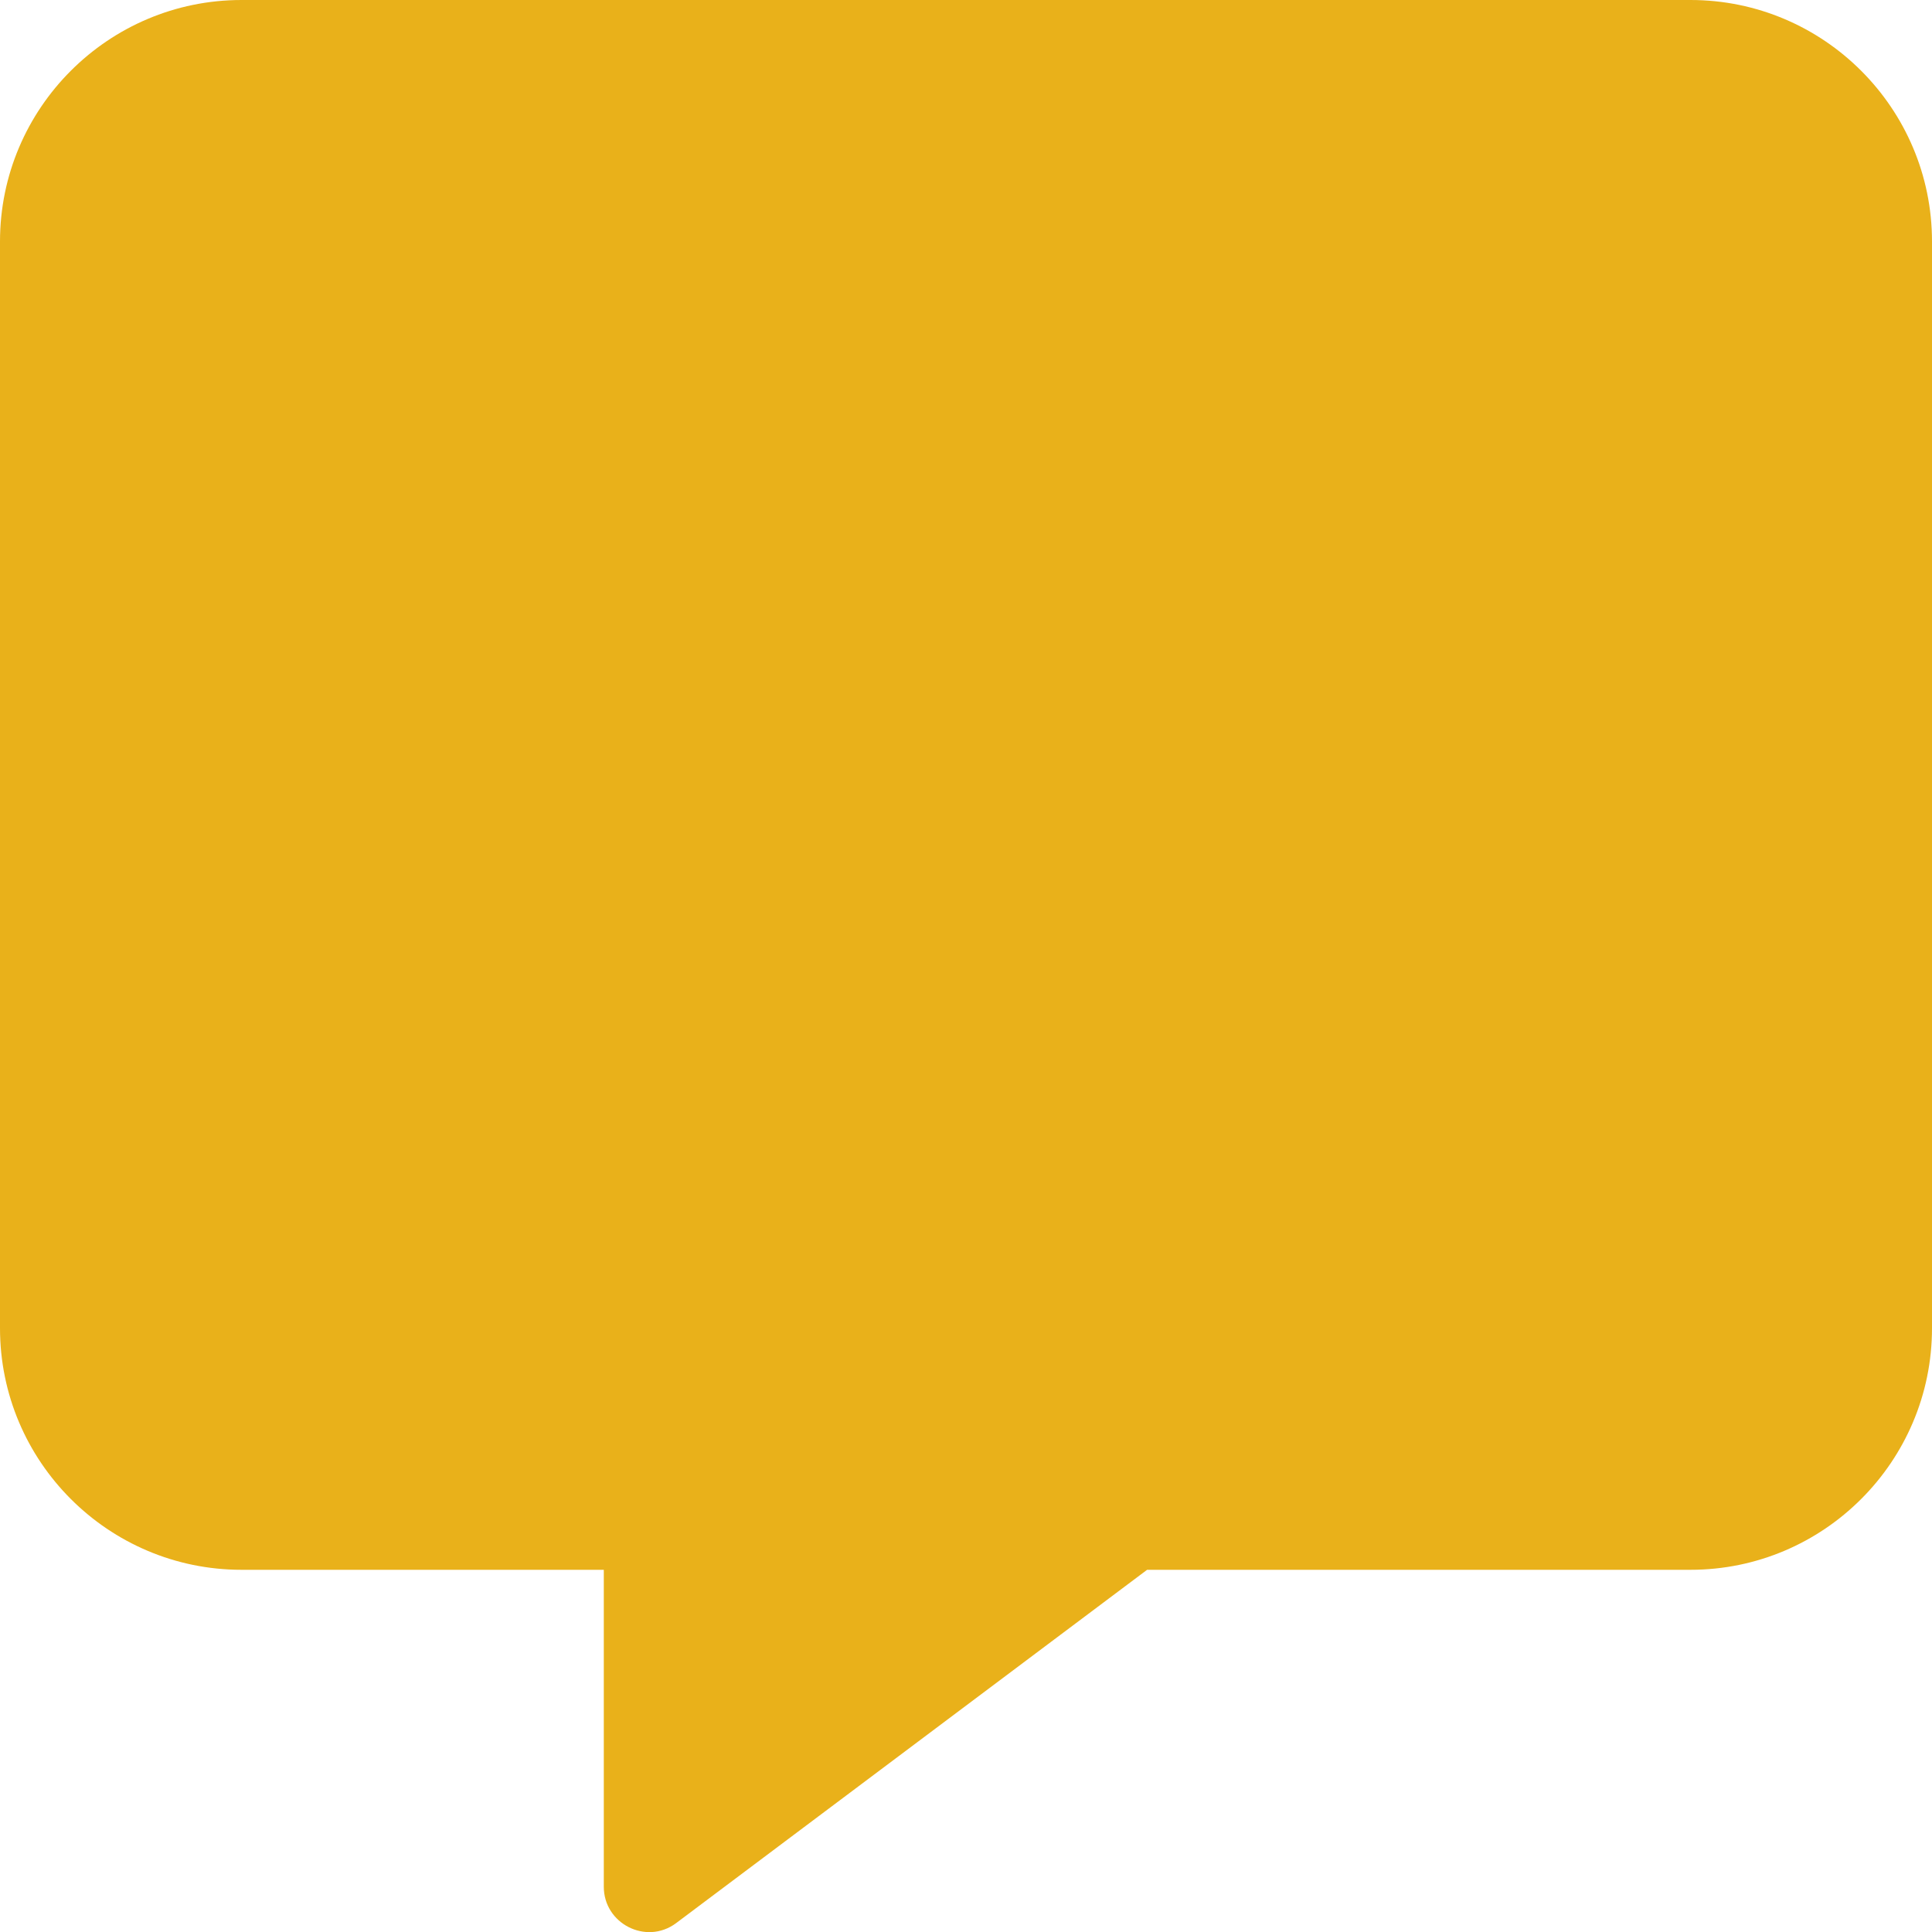 <svg width="19" height="19" viewBox="0 0 19 19" fill="none" xmlns="http://www.w3.org/2000/svg">
<g clip-path="url(#clip0_1700_245)">
<path d="M16.625 0H2.375C1.065 0 0 1.065 0 2.375V13.062C0 14.373 1.065 15.438 2.375 15.438H5.938V18.555C5.938 18.918 6.353 19.13 6.646 18.915L11.281 15.438H16.625C17.935 15.438 19 14.373 19 13.062V2.375C19 1.065 17.935 0 16.625 0Z" fill="#E9B11A"/>
</g>
<defs>
<clipPath id="clip0_1700_245">
<rect width="19" height="19" fill="white"/>
</clipPath>
</defs>
</svg>
